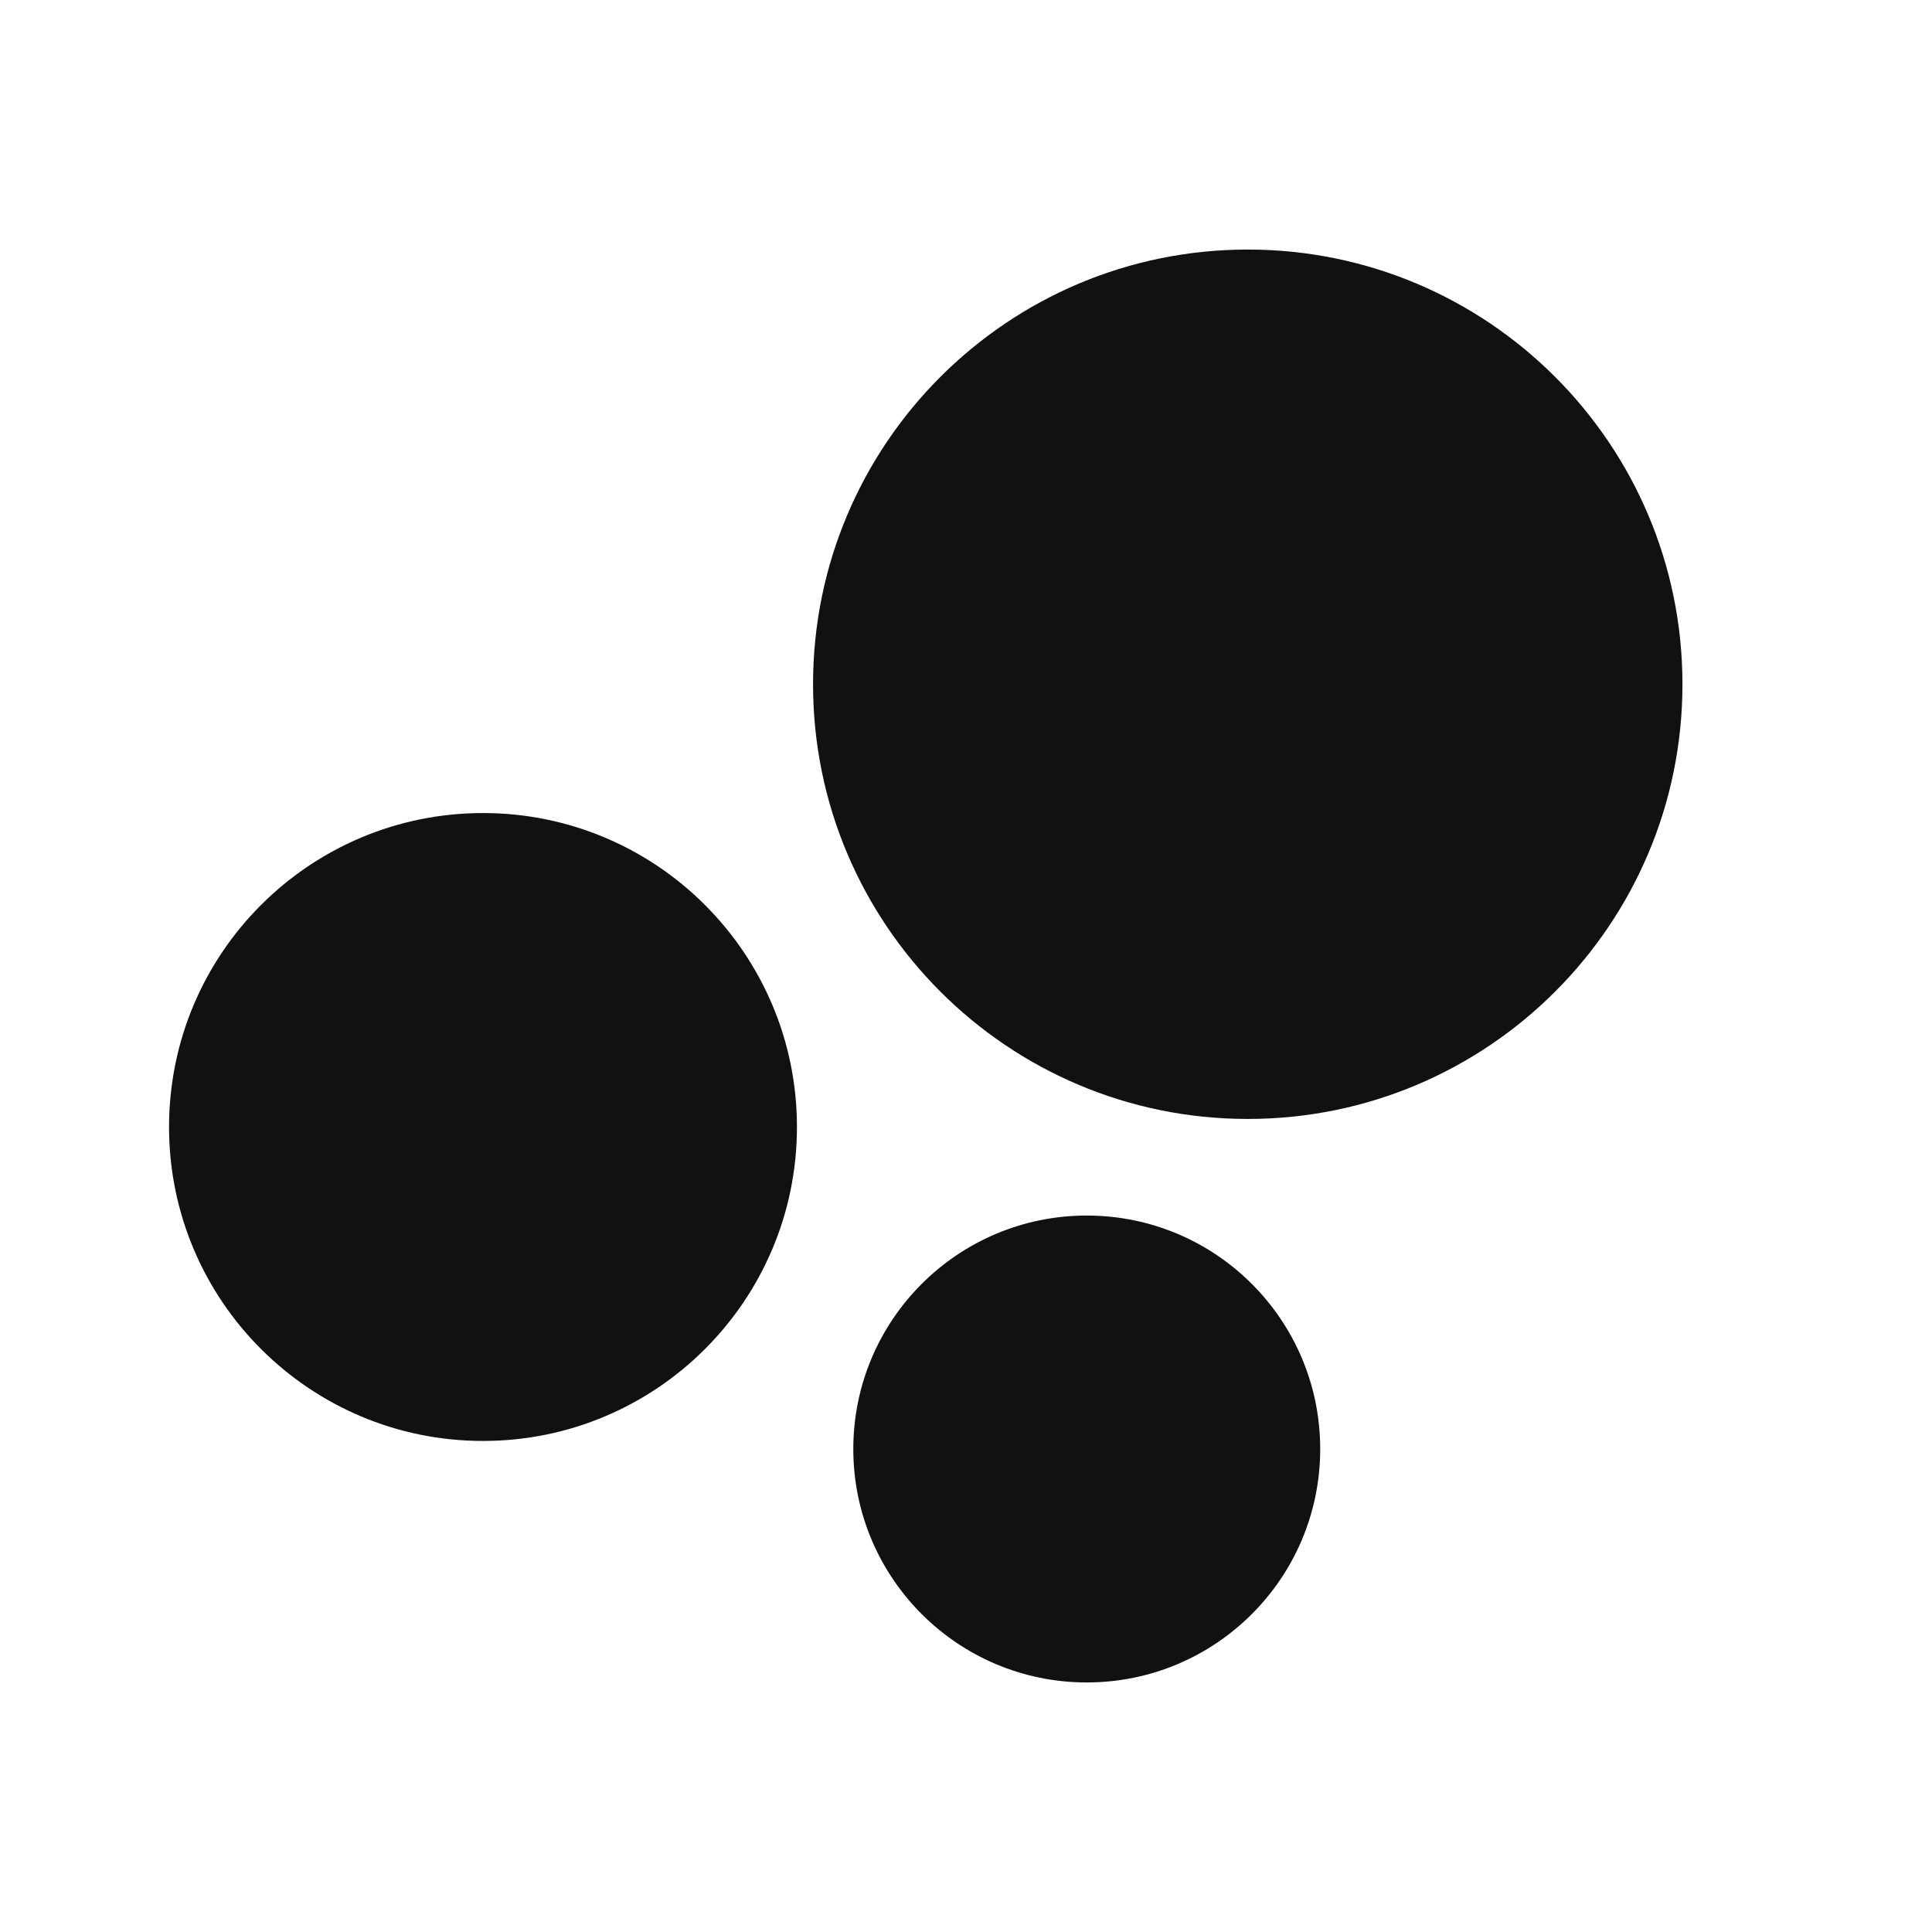 <svg width="24" height="24" viewBox="0 0 24 24" fill="none" xmlns="http://www.w3.org/2000/svg">
<path d="M15.5 3.1C12.518 3.1 10.1 5.518 10.1 8.5C10.1 11.482 12.518 13.9 15.5 13.9C18.482 13.9 20.9 11.482 20.9 8.5C20.9 5.518 18.482 3.1 15.5 3.1Z" fill="#111111"/>
<path d="M6 10.1C3.846 10.1 2.1 11.846 2.1 14C2.1 16.154 3.846 17.9 6 17.9C8.154 17.9 9.9 16.154 9.9 14C9.9 11.846 8.154 10.1 6 10.1Z" fill="#111111"/>
<path d="M13.5 15.1C11.899 15.1 10.6 16.398 10.6 18C10.6 19.602 11.899 20.9 13.5 20.9C15.102 20.9 16.4 19.602 16.4 18C16.4 16.398 15.102 15.1 13.5 15.1Z" fill="#111111"/>
</svg>
